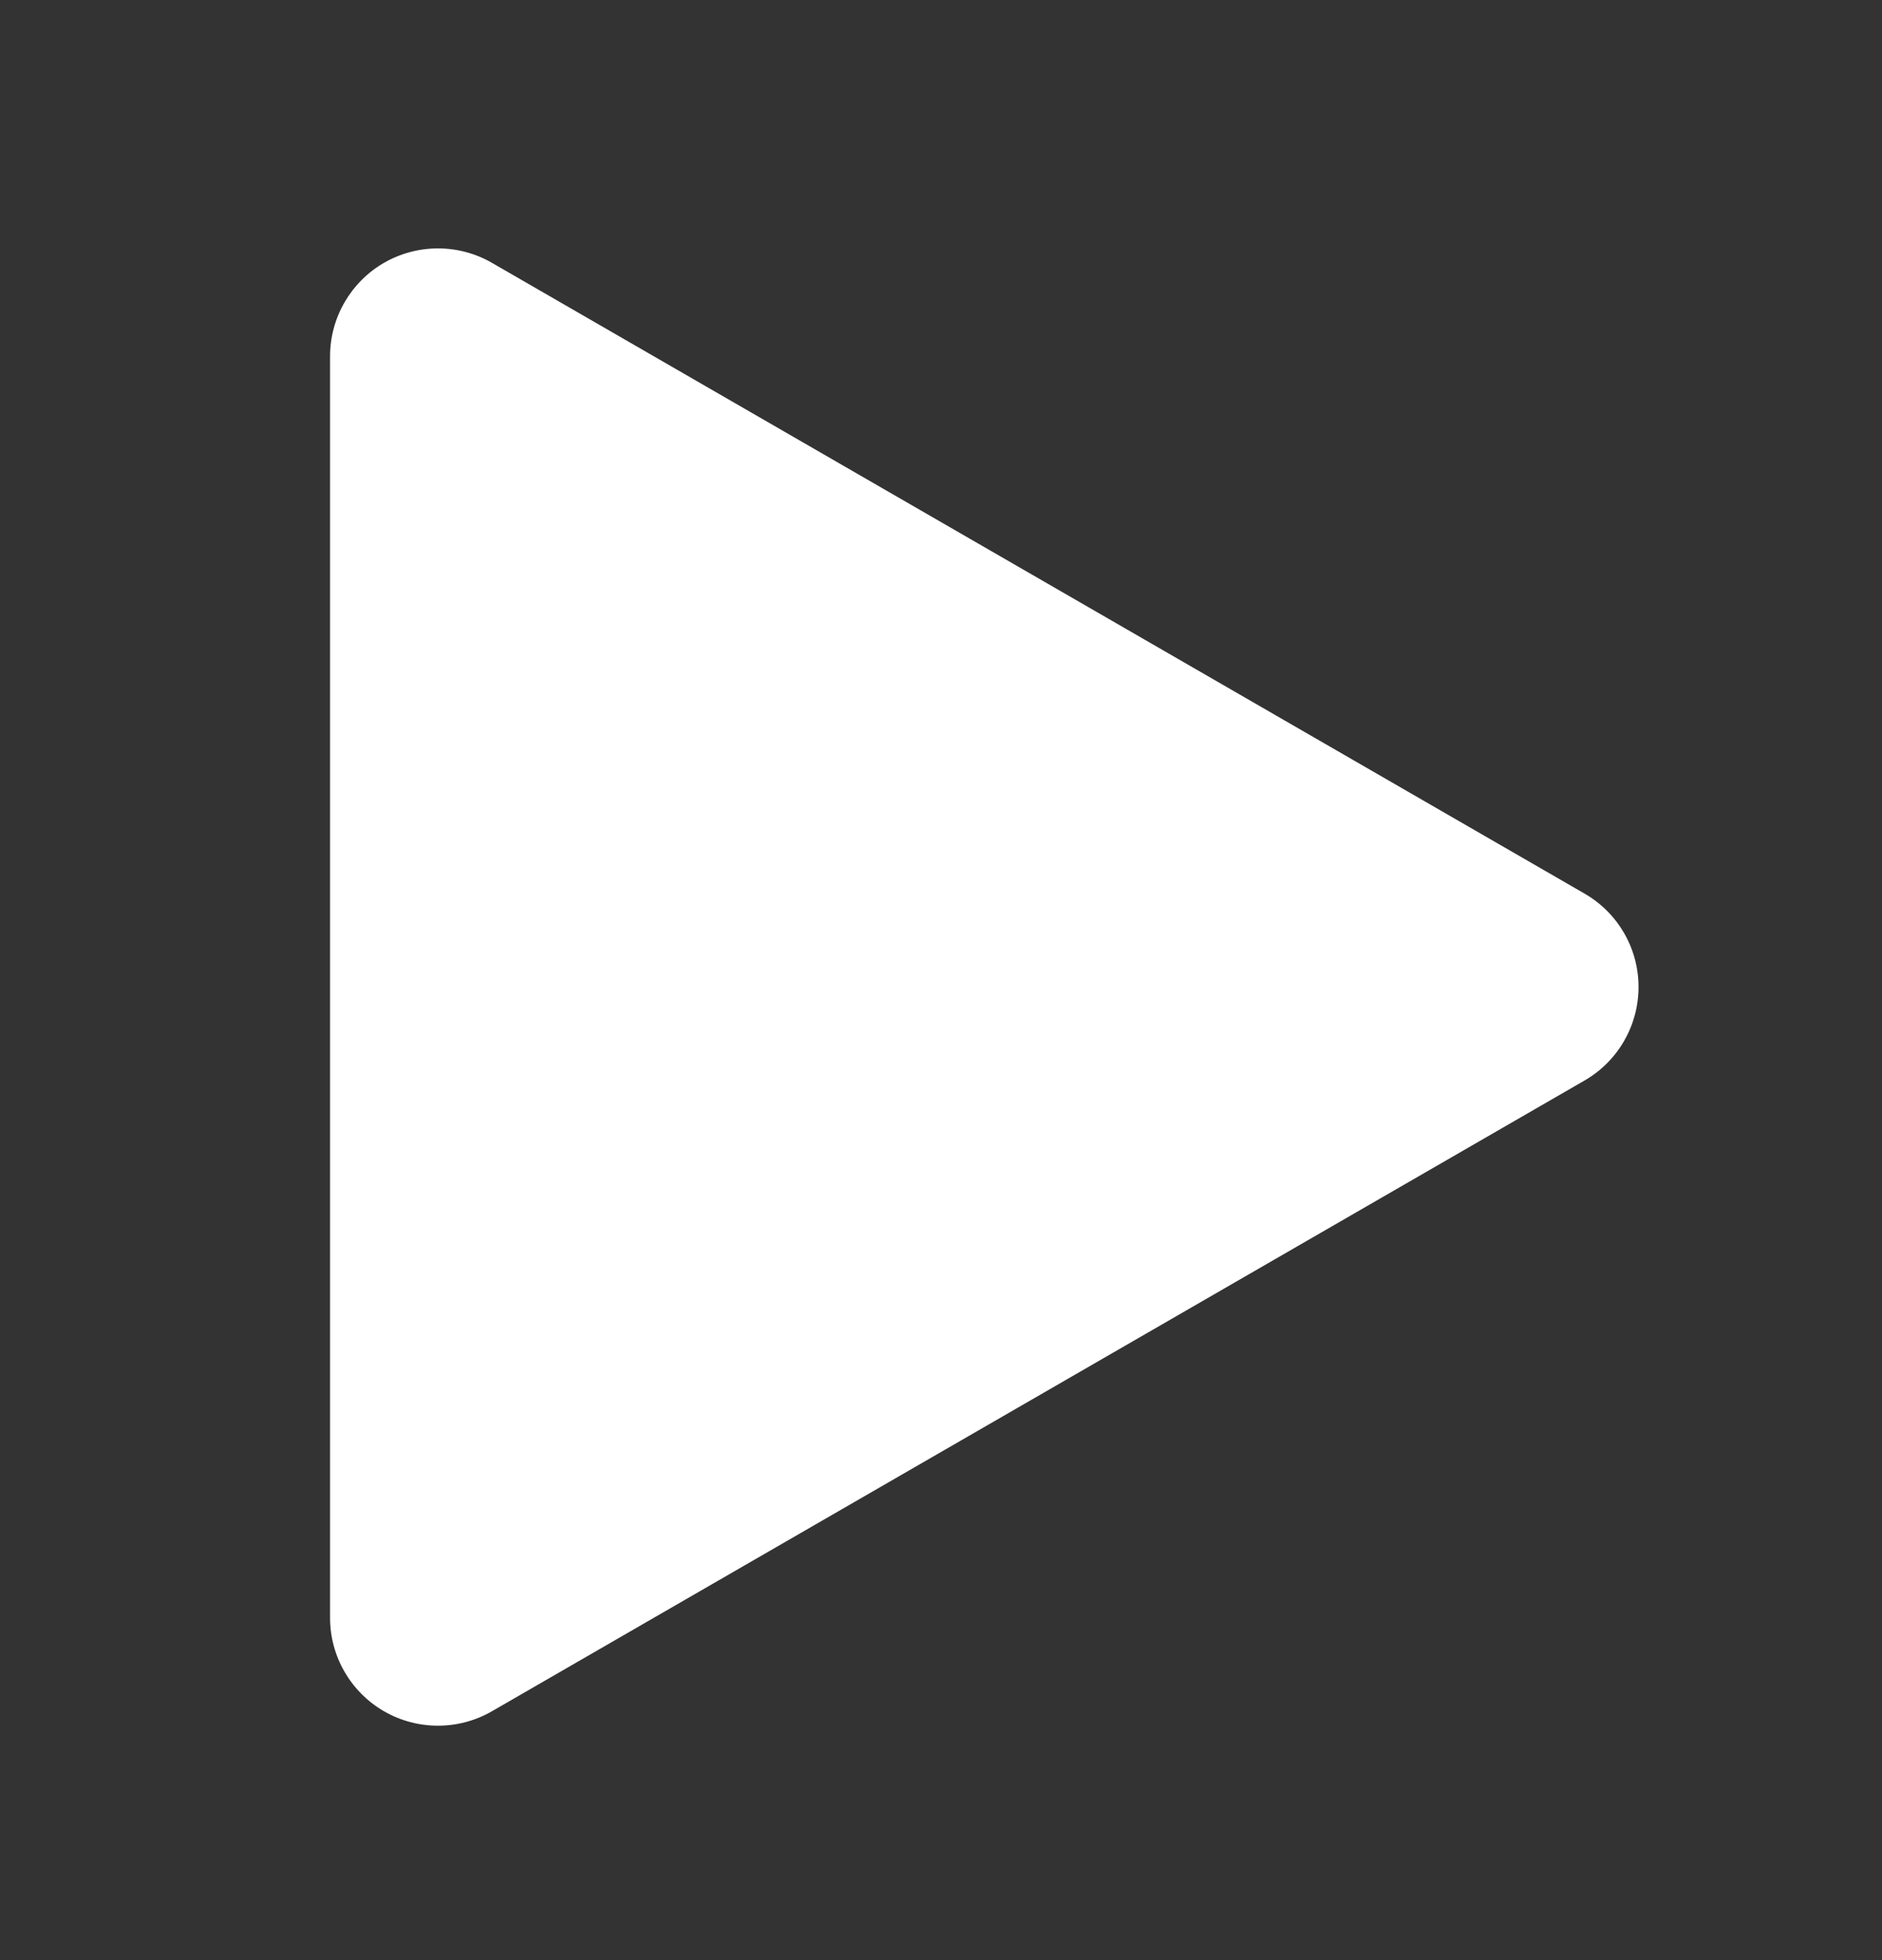 <svg width="24" height="25" viewBox="0 0 24 25" fill="none" xmlns="http://www.w3.org/2000/svg">
<rect x="0" y="0" width="24" height="25" fill="#333333" stroke="none"/>
<path d="M20.208 11.398L6.273 3.352C5.848 3.107 5.323 3.107 4.897 3.352C4.472 3.598 4.209 4.053 4.209 4.544V20.634C4.209 21.126 4.472 21.58 4.897 21.826C5.11 21.949 5.348 22.01 5.585 22.01C5.822 22.01 6.06 21.949 6.273 21.826L20.207 13.781C20.633 13.535 20.895 13.081 20.895 12.589C20.896 12.098 20.634 11.644 20.208 11.398Z" fill="white"/>
</svg>
